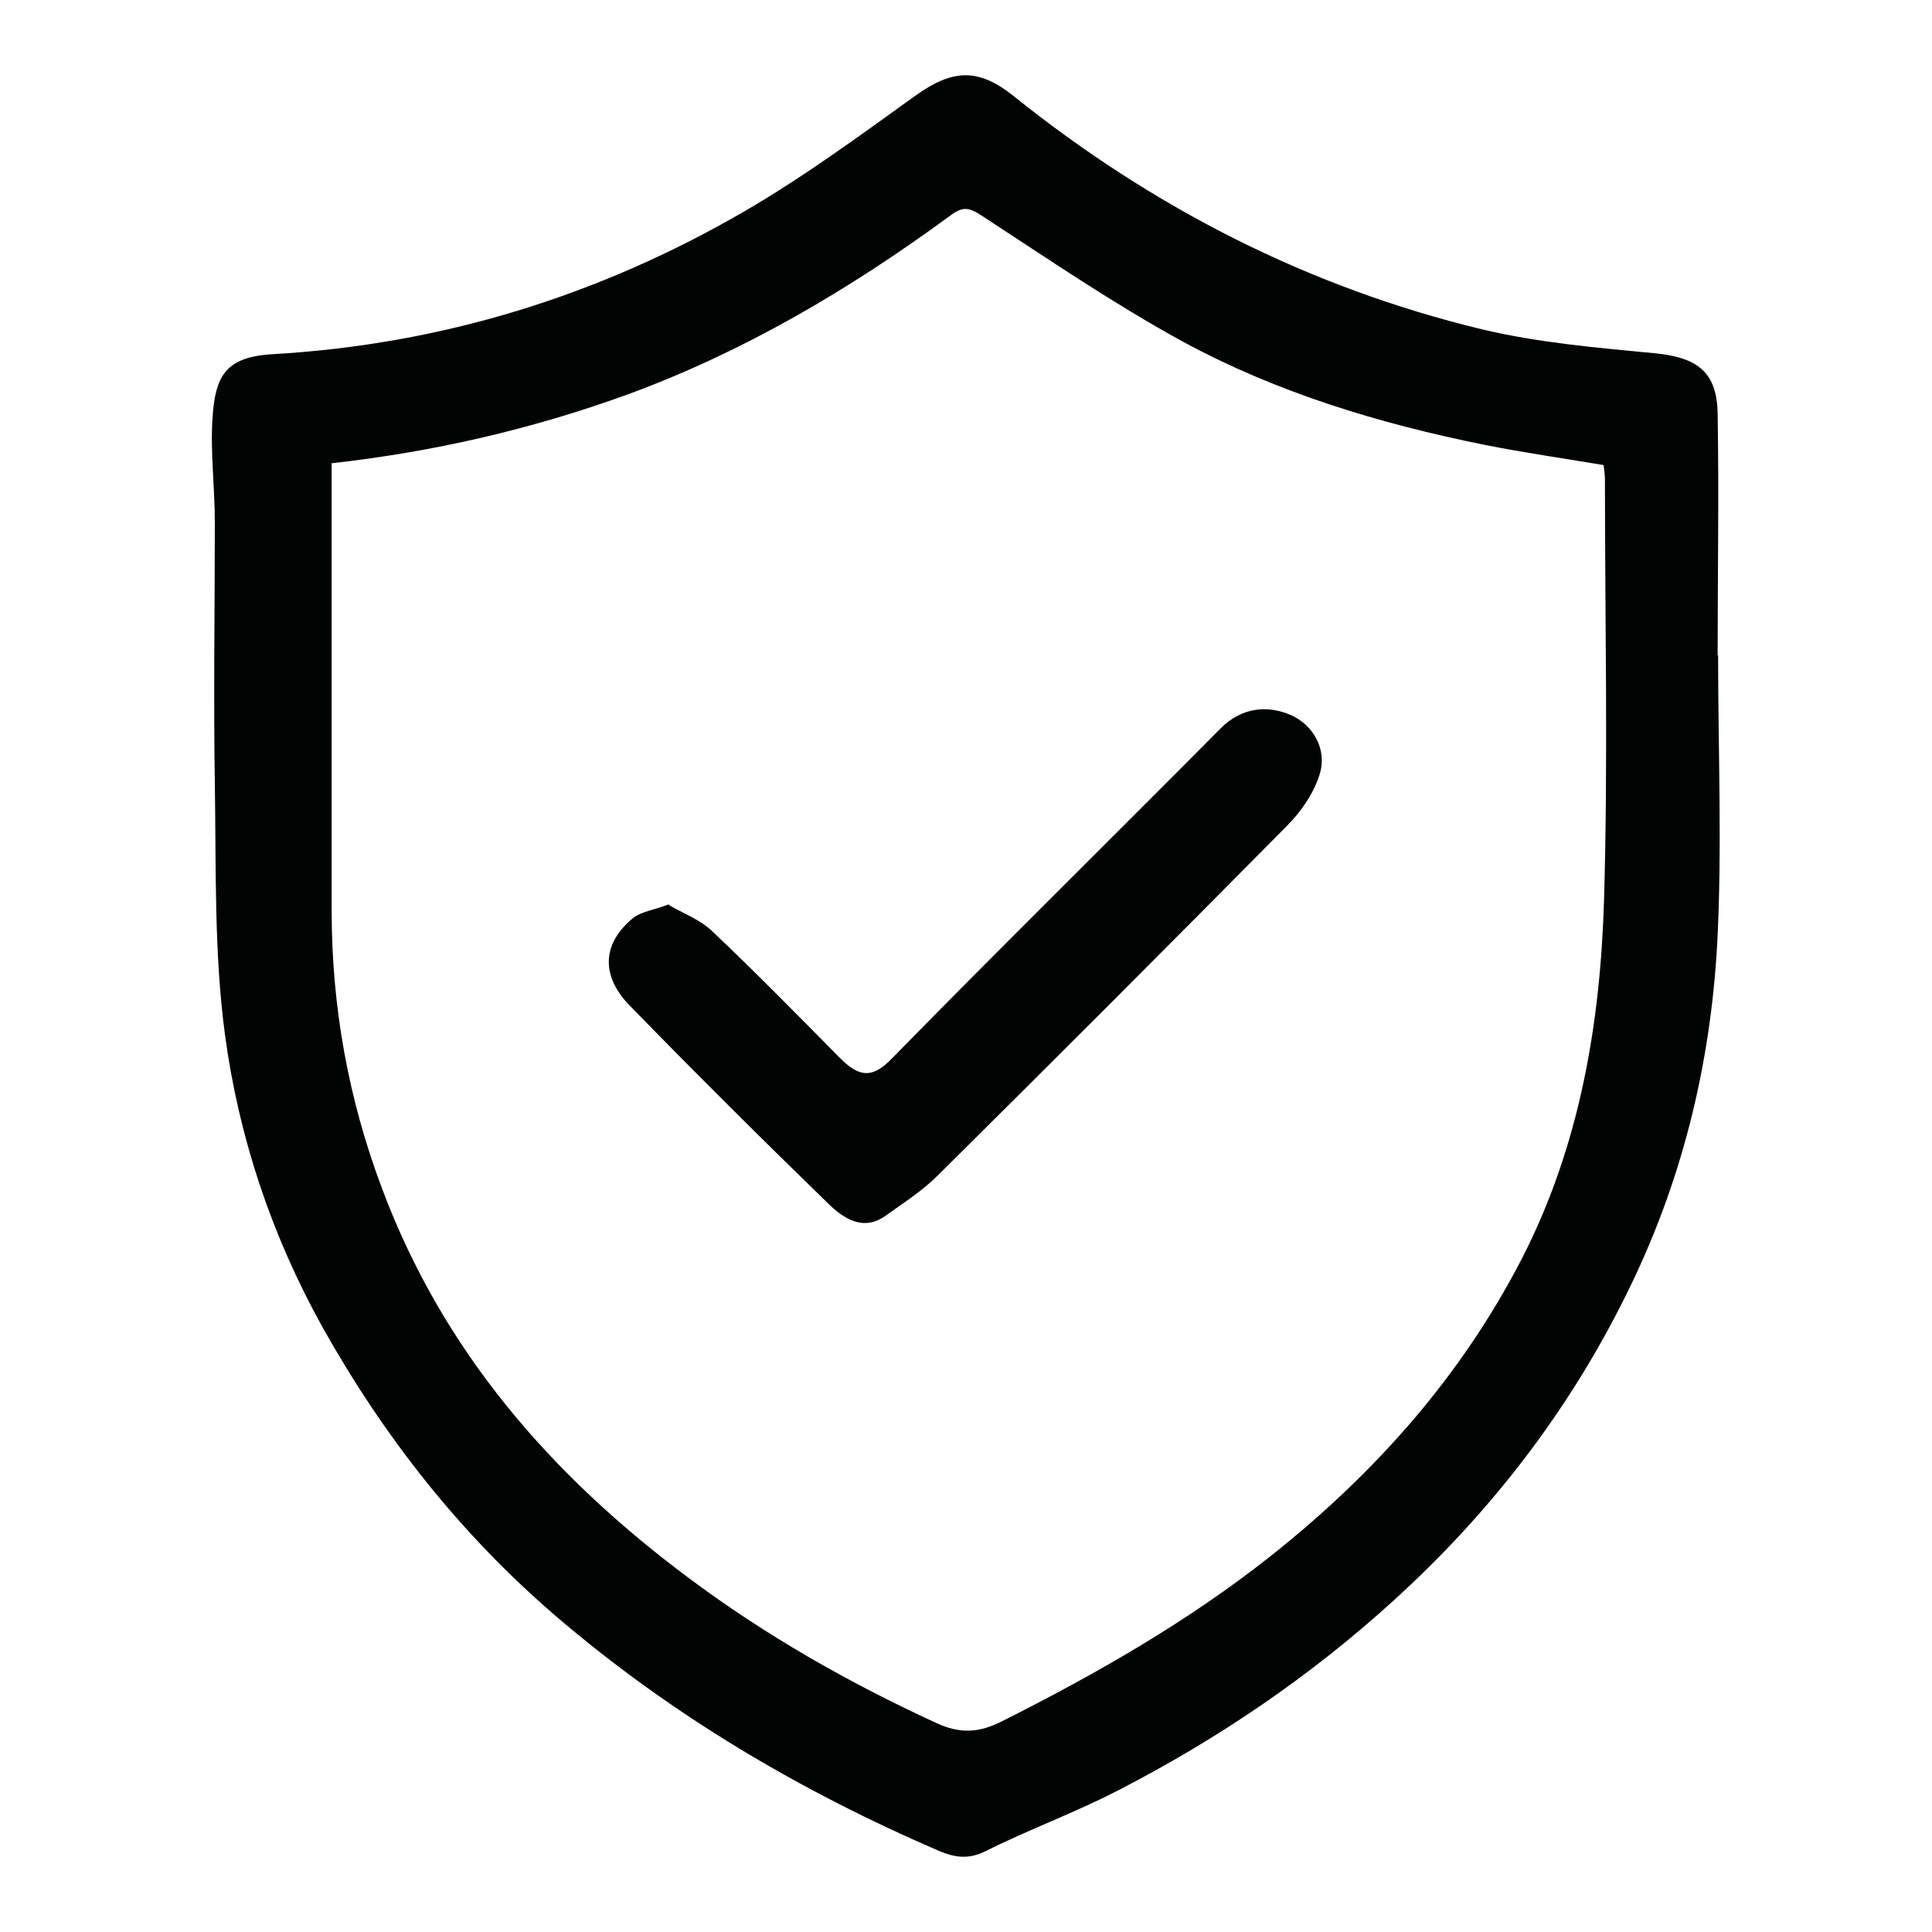 <?xml version="1.0" encoding="UTF-8"?>
<svg id="Capa_1" data-name="Capa 1" xmlns="http://www.w3.org/2000/svg" viewBox="0 0 42 42">
  <defs>
    <style>
      .cls-1 {
        fill: #020303;
      }
    </style>
  </defs>
  <path class="cls-1" d="m37.35,14.24c0,2.1.09,4.2-.02,6.29-.15,2.66-.78,5.22-1.99,7.64-1.26,2.54-2.96,4.73-5.04,6.62-1.81,1.65-3.83,3.02-6.01,4.14-.93.48-1.92.84-2.86,1.31-.38.19-.67.14-1.01,0-3.02-1.3-5.83-2.96-8.34-5.11-2.08-1.79-3.73-3.89-5.07-6.28-1.11-2-1.82-4.13-2.12-6.36-.24-1.8-.19-3.64-.22-5.47-.03-1.89,0-3.79,0-5.68,0-.75-.1-1.51-.05-2.26.06-.89.27-1.32,1.3-1.38,3.68-.21,7.1-1.27,10.27-3.11,1.29-.75,2.5-1.64,3.71-2.51.81-.58,1.37-.61,2.15.02,3.02,2.42,6.4,4.15,10.17,5.06,1.22.29,2.5.4,3.76.52.91.09,1.35.4,1.36,1.32.03,1.75,0,3.5,0,5.25h0ZM7.21,10.06c0,3.3,0,6.52,0,9.73,0,2.09.36,4.1,1.1,6.06,1.32,3.52,3.66,6.21,6.63,8.43,1.68,1.26,3.49,2.29,5.4,3.17.53.25.95.22,1.44-.03,2.05-1.03,4.03-2.16,5.84-3.59,2.27-1.8,4.14-3.9,5.47-6.48,1.25-2.44,1.7-5.09,1.78-7.78.09-3.04.02-6.09.02-9.14,0-.12-.02-.24-.03-.32-.89-.15-1.74-.27-2.59-.44-2.28-.46-4.5-1.13-6.55-2.24-1.5-.82-2.92-1.79-4.36-2.73-.29-.19-.42-.23-.72,0-2.17,1.59-4.47,2.95-7.01,3.88-2.07.75-4.19,1.24-6.41,1.49Z"/>
  <path class="cls-1" d="m14.55,19.68c.29.17.67.31.94.57.94.89,1.85,1.82,2.76,2.74.39.39.68.5,1.14.02,2.36-2.41,4.77-4.78,7.15-7.18.46-.46,1.02-.5,1.51-.29.49.21.82.75.63,1.32-.13.4-.4.79-.7,1.09-2.52,2.55-5.05,5.08-7.59,7.6-.34.34-.75.6-1.14.88-.49.35-.92.05-1.24-.26-1.46-1.42-2.91-2.86-4.33-4.32-.63-.65-.58-1.35.08-1.89.17-.14.43-.17.78-.3Z"/>
</svg>